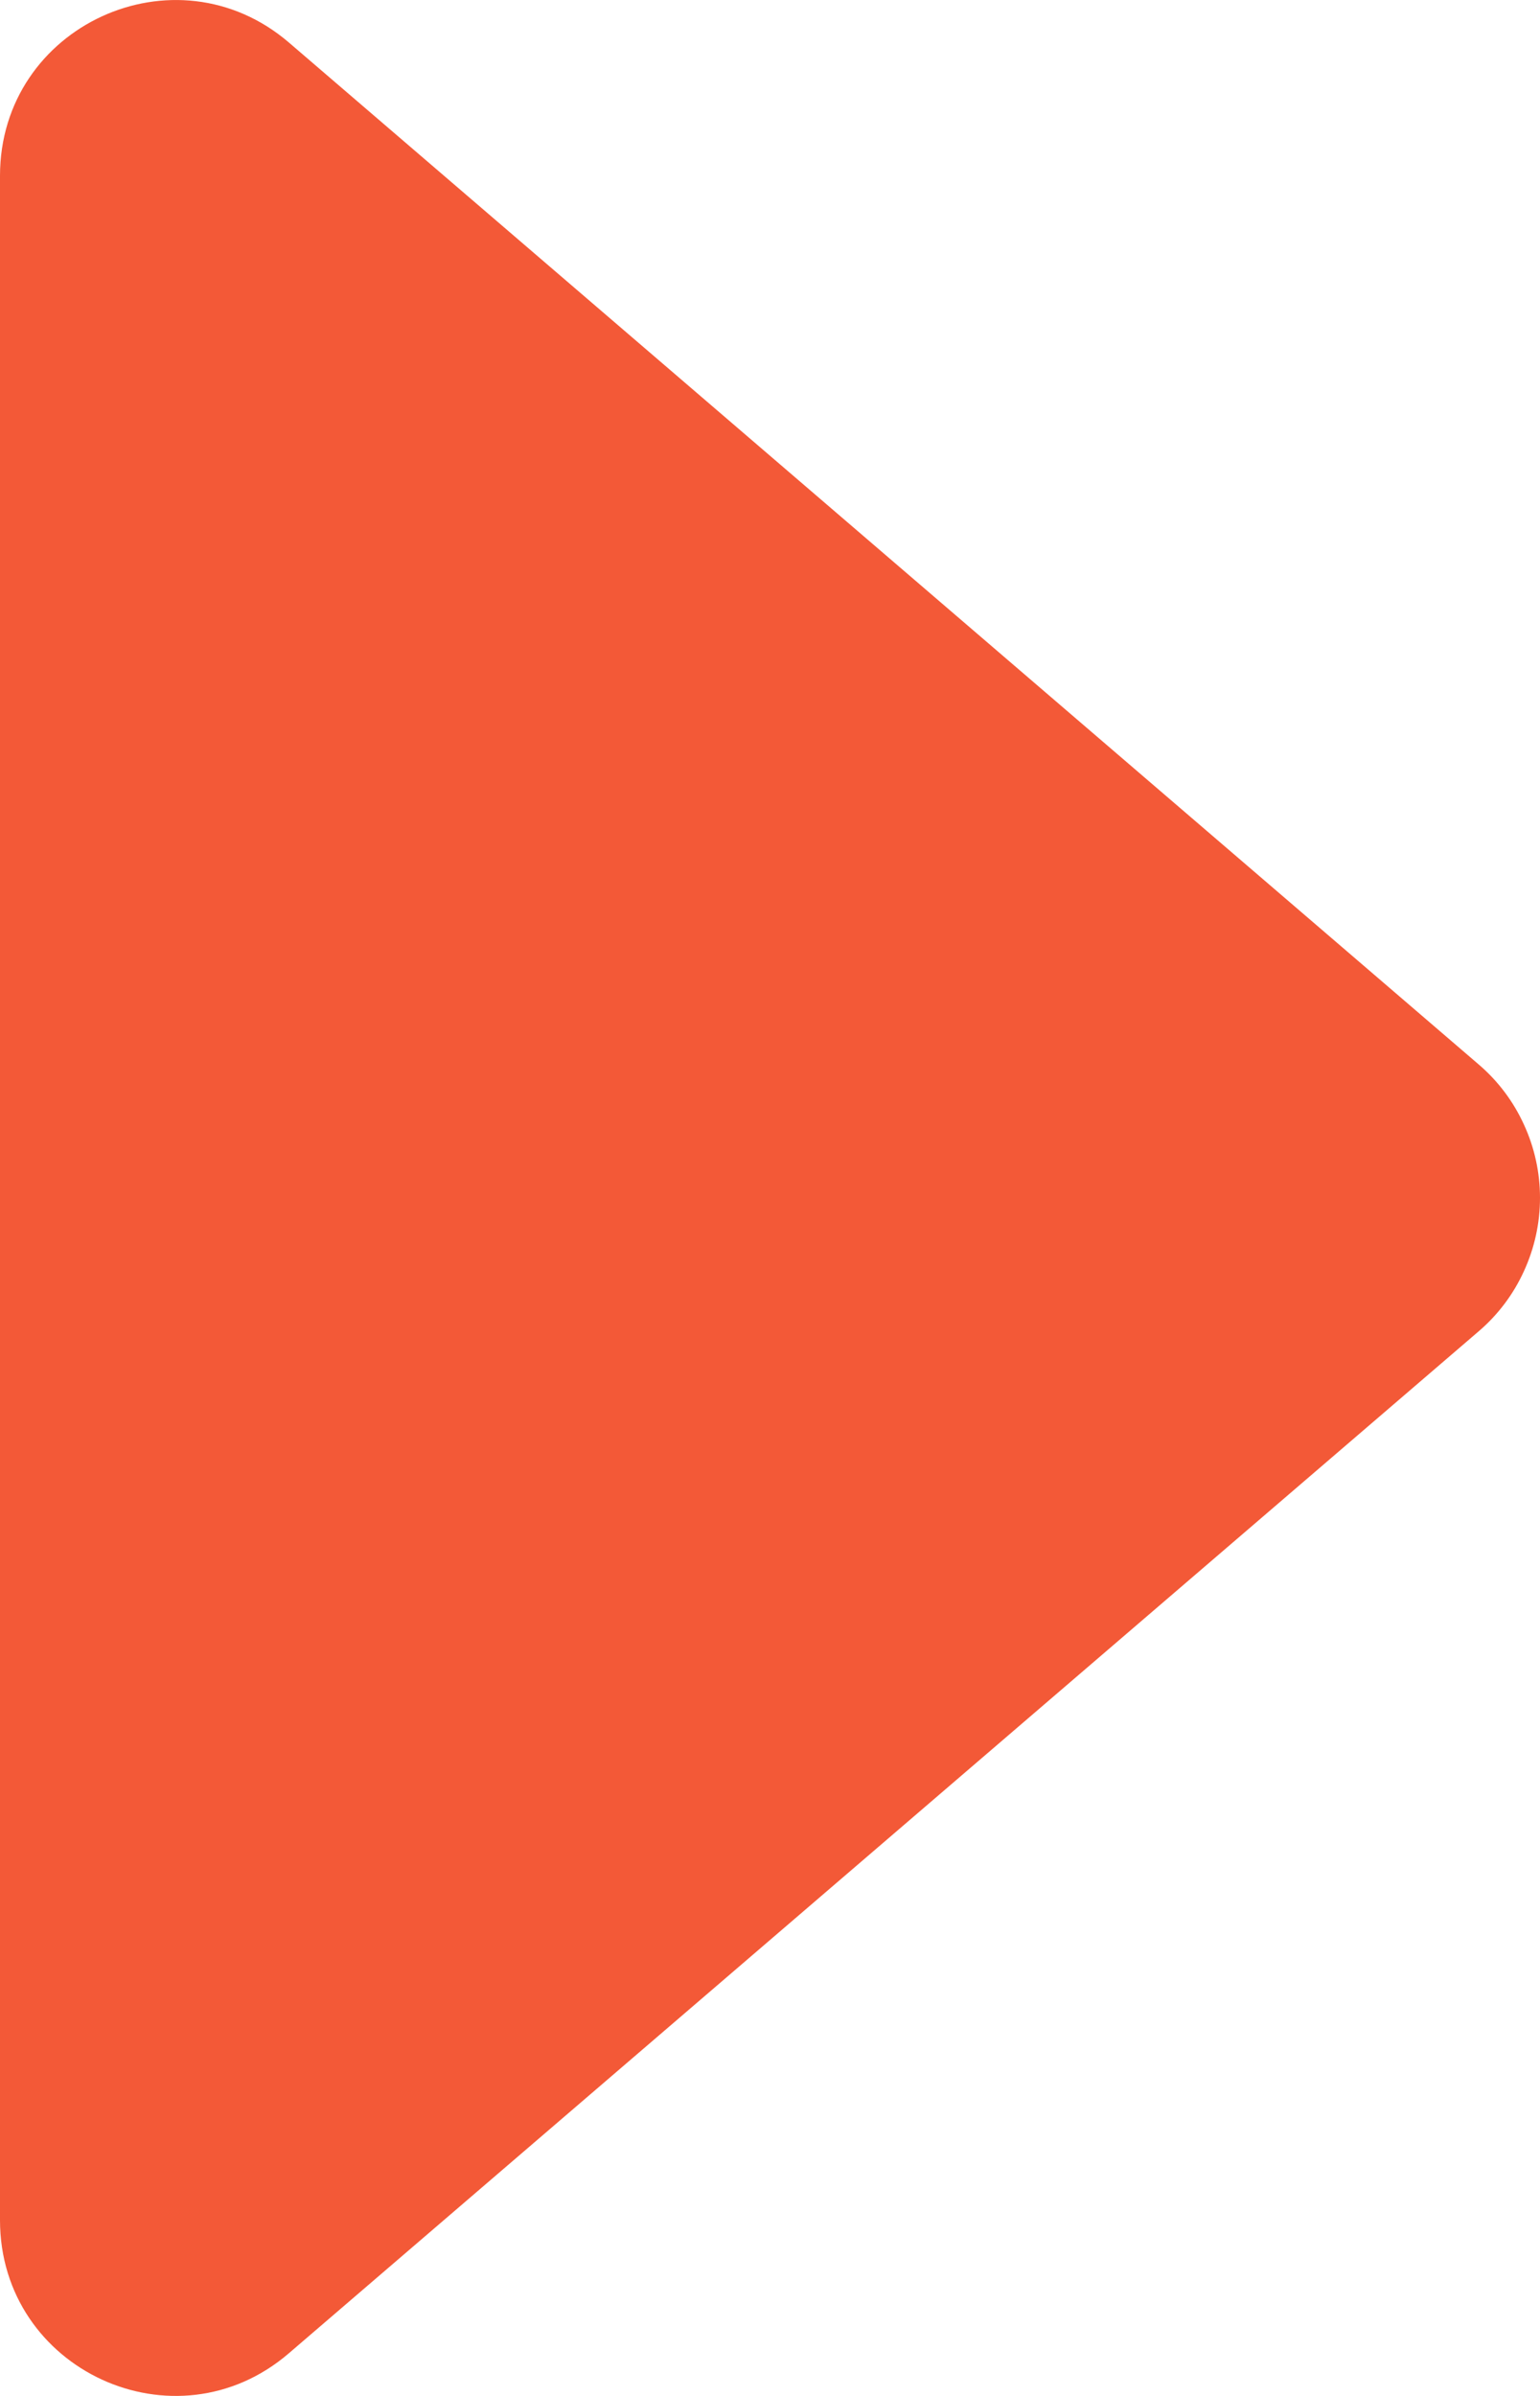 <svg width="9" height="14" viewBox="0 0 9 14" fill="none" xmlns="http://www.w3.org/2000/svg">
<path d="M1.689 13.75L8.643 7.778C8.755 7.682 8.845 7.562 8.906 7.428C8.968 7.293 9 7.147 9 6.999C9 6.852 8.968 6.705 8.906 6.571C8.845 6.437 8.755 6.317 8.643 6.221L1.689 0.249C1.025 -0.321 0 0.151 0 1.027V12.973C0 13.849 1.025 14.322 1.689 13.75Z" fill="#F35937"/>
</svg>
